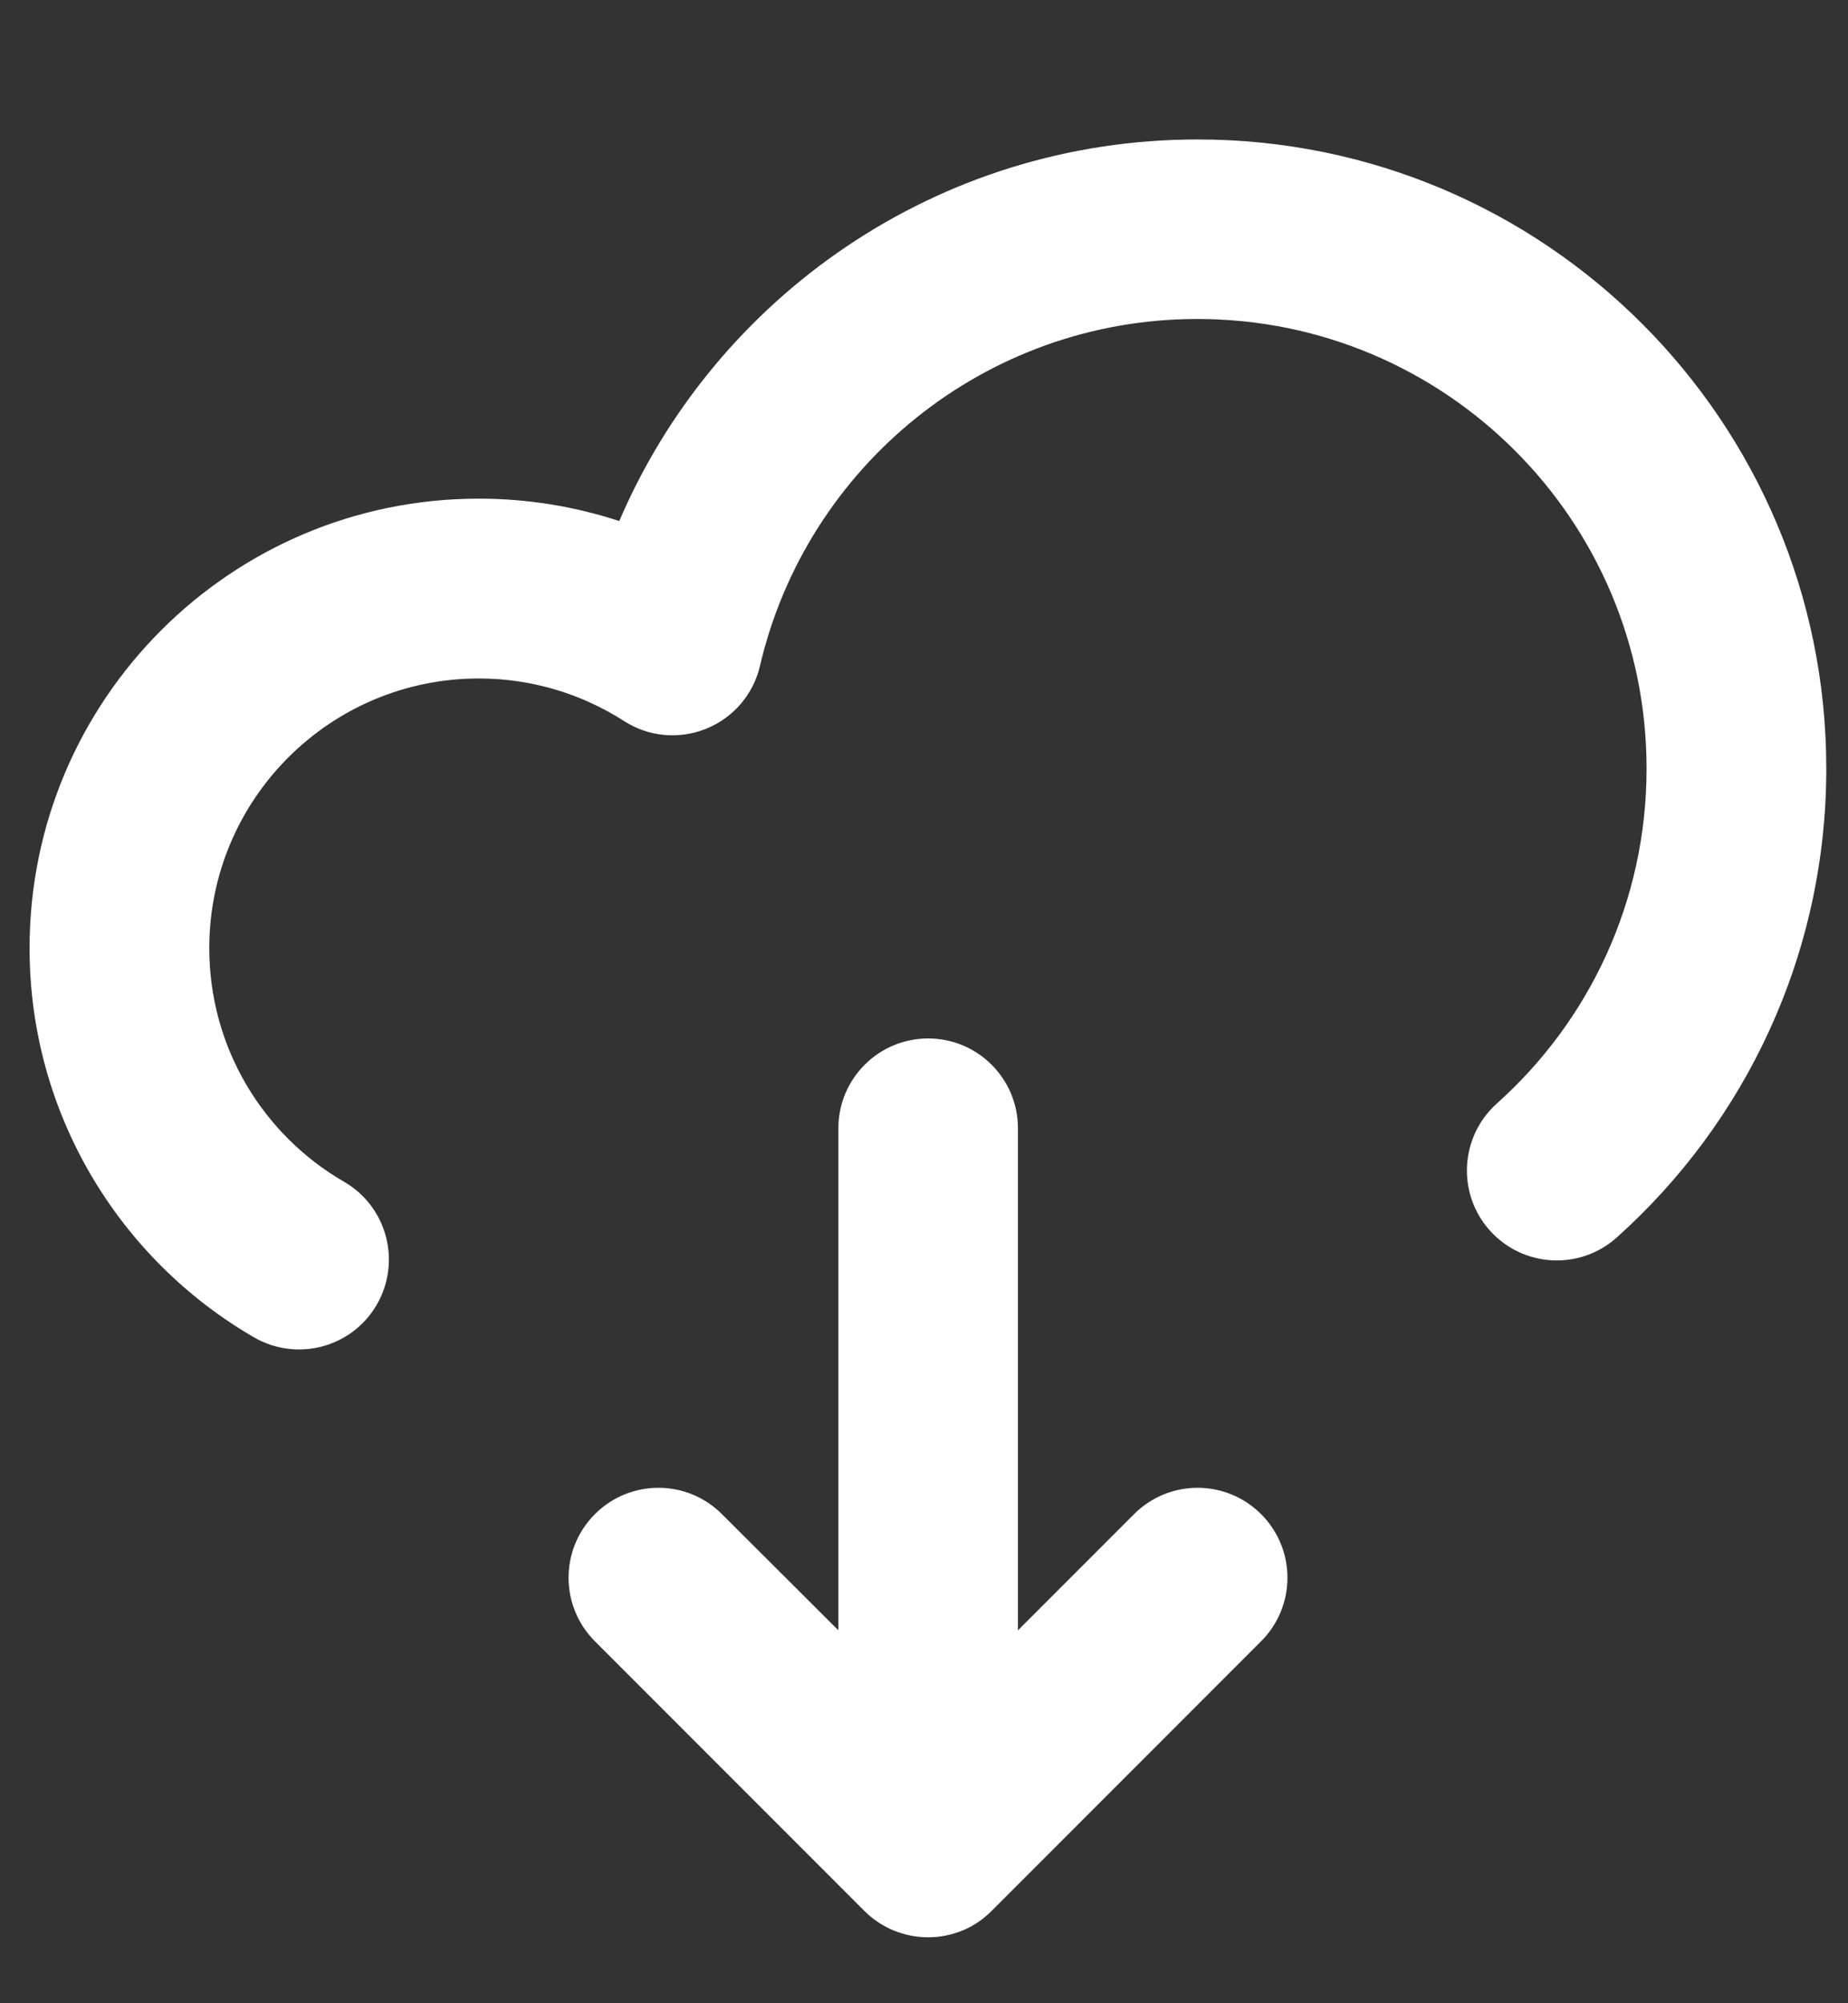 <svg height="13" viewBox="0 0 12 13" width="12" xmlns="http://www.w3.org/2000/svg"><rect x="0" y="0" width="12" height="13" fill="#333333" stroke="none"/><g fill="#fff" fill-rule="evenodd" transform="translate(-.974 -.261)"><path d="m4.994 3.645c.623-1.457 2.07-2.479 3.756-2.479 2.255 0 4.083 1.828 4.083 4.083 0 1.209-.527 2.297-1.361 3.043-.24.215-.609.194-.824-.046-.215-.24-.194-.609.046-.824.598-.535.972-1.31.972-2.174 0-1.611-1.306-2.917-2.917-2.917-1.381 0-2.539.96-2.84 2.251-.043.185-.173.337-.349.408-.176.071-.375.053-.534-.05-.272-.174-.595-.276-.943-.276-.966 0-1.75.784-1.75 1.75 0 .647.351 1.213.875 1.516.279.161.374.518.213.797-.161.279-.518.374-.797.213-.87-.503-1.458-1.446-1.458-2.526 0-1.611 1.306-2.917 2.917-2.917.318 0 .624.051.911.145z"/><path d="m5.662 9.746c-.228.228-.597.228-.825 0-.228-.228-.228-.597 0-.825l1.75-1.75c.113-.113.262-.17.411-.171h.002.002c.078 0.0.153.016.222.044.069.028.133.071.189.127l1.75 1.75c.228.228.228.597 0 .825-.228.228-.597.228-.825 0l-.754-.754v3.258c0 .322-.261.583-.583.583s-.583-.261-.583-.583v-3.258z" transform="matrix(1 0 0 -1 0 19.833)"/></g></svg>
